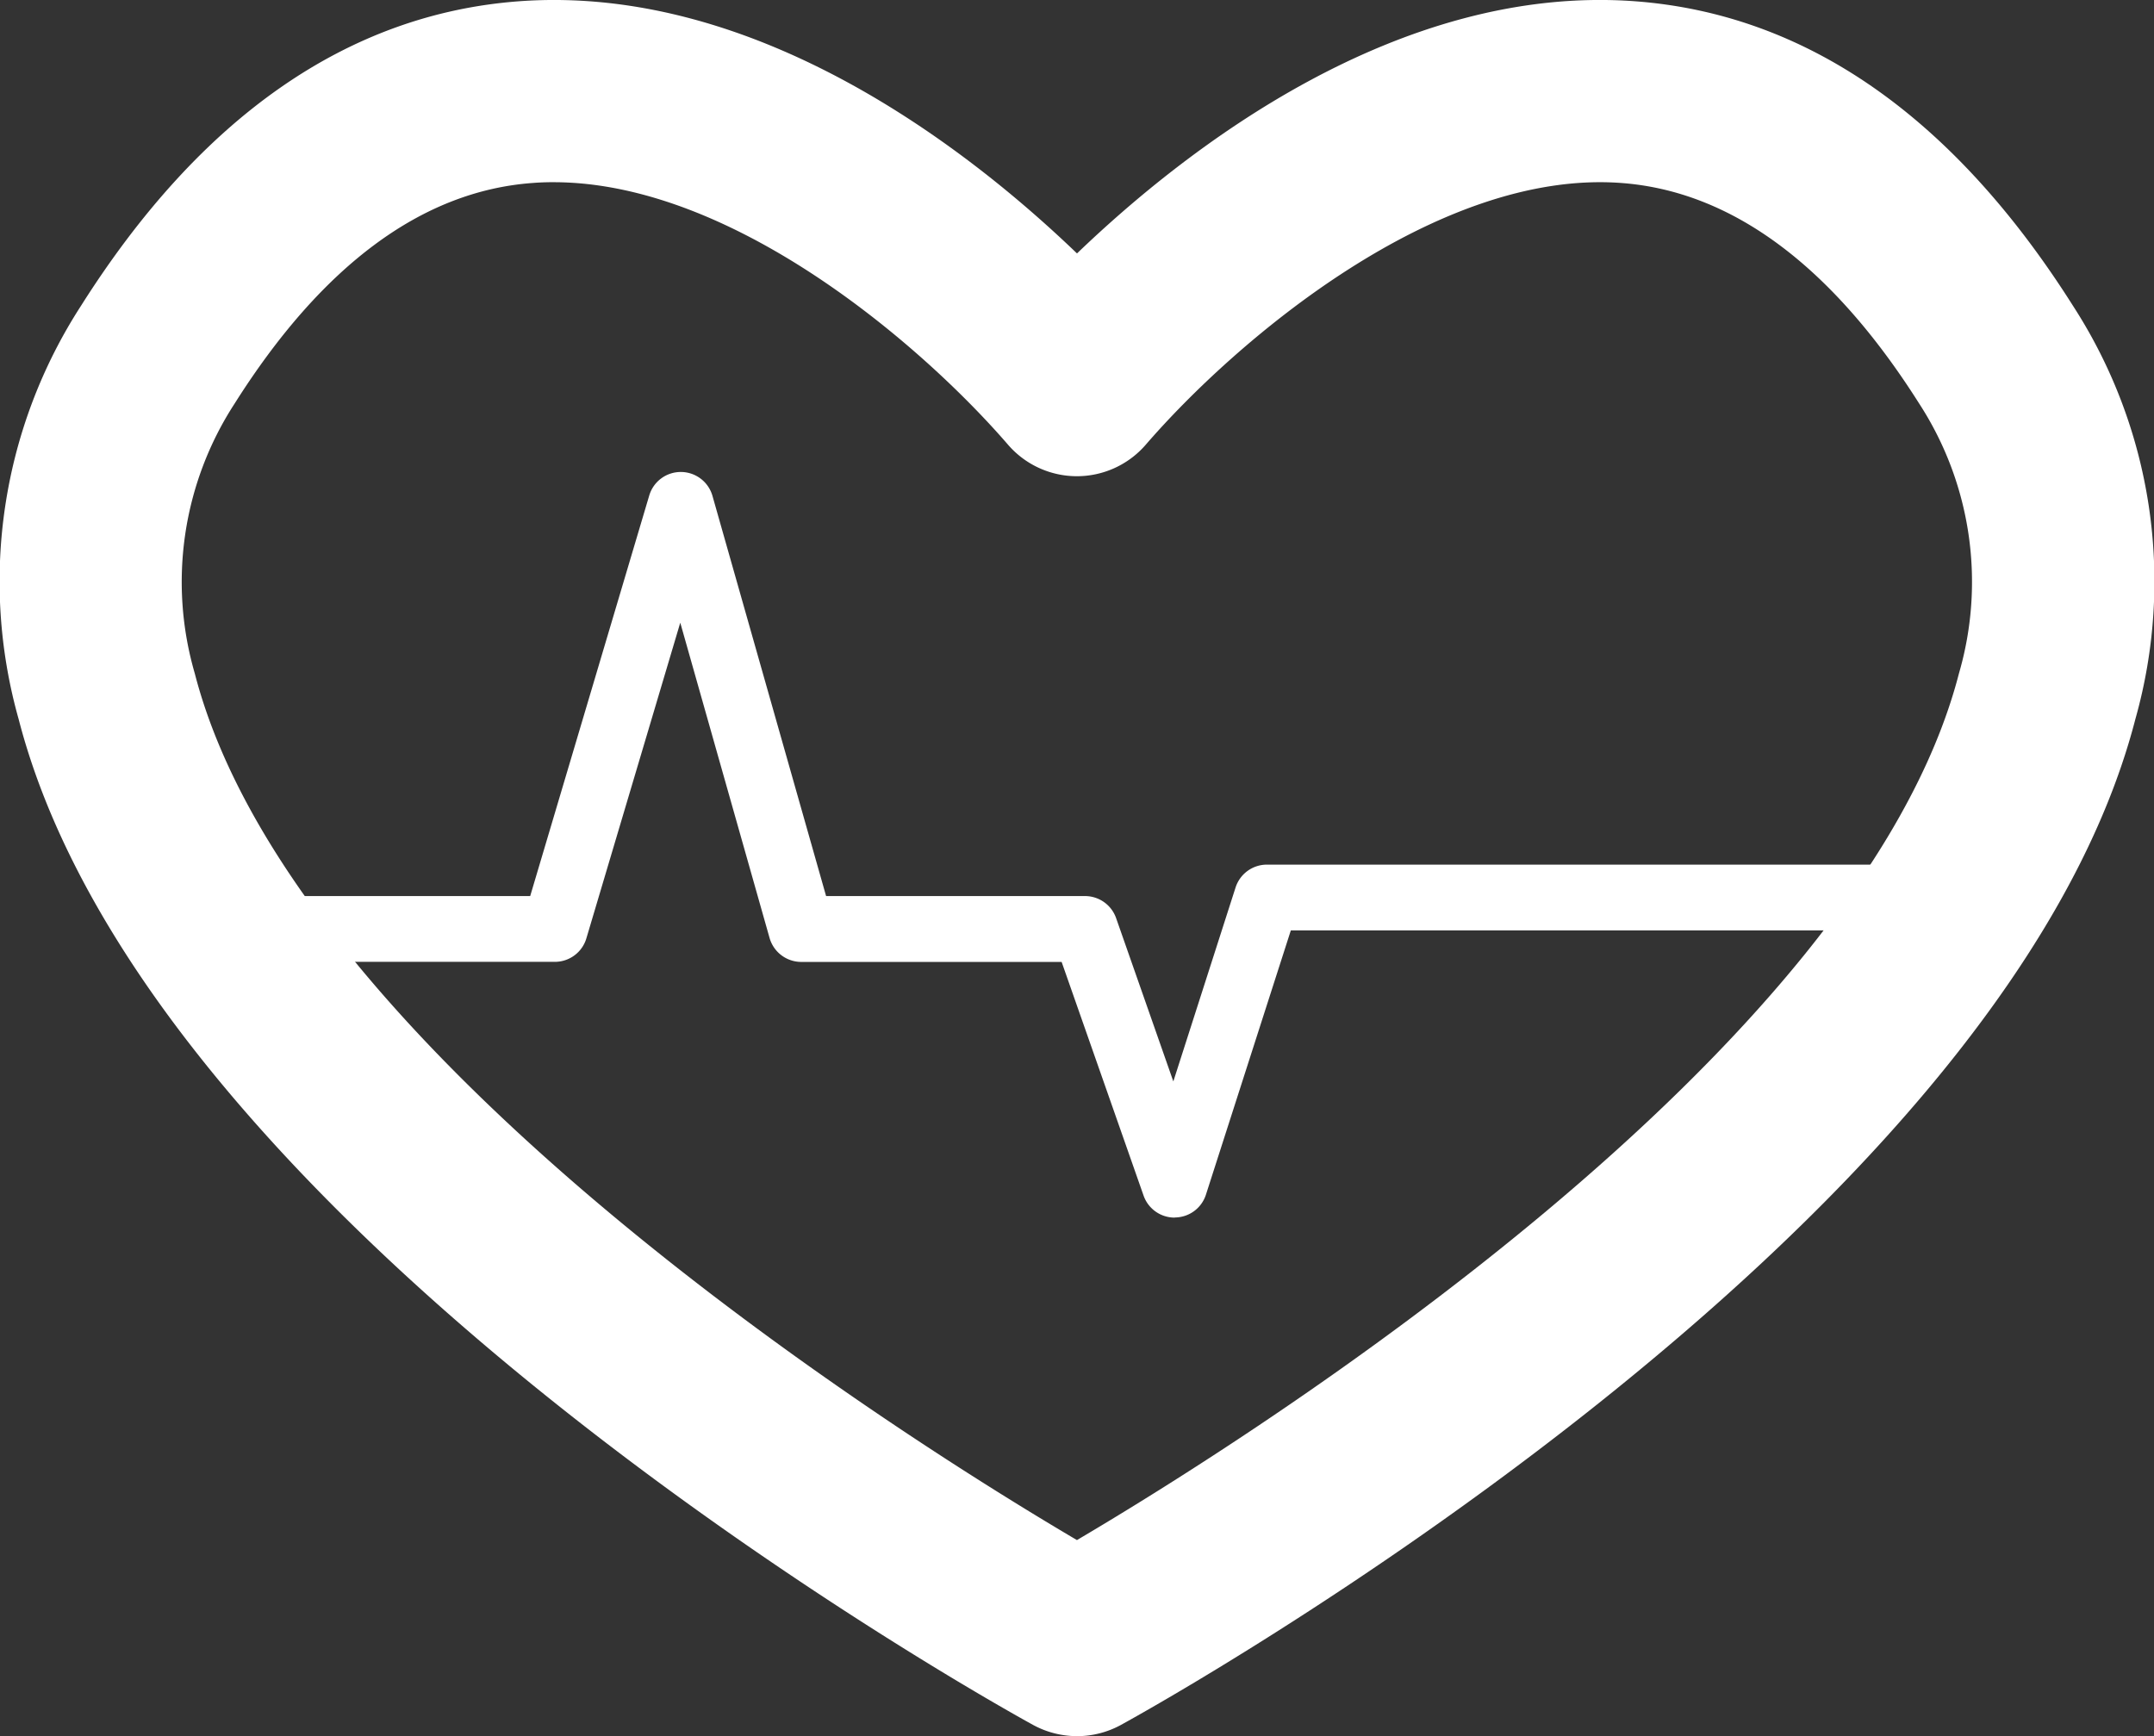 <svg xmlns="http://www.w3.org/2000/svg" width="79.6" height="64.163" viewBox="0 0 79.6 64.163">
  <rect x="0" y="0" width="79.6" height="64.163" fill="#333333" stroke="none"/>
  <g id="Grupo_3048" data-name="Grupo 3048" transform="translate(-1672.972 -98.409)">
    <path id="Trazado_1089" data-name="Trazado 1089" d="M146.444,76.65a3.4,3.4,0,0,1-1.619-.412c-1.325-.727-32.54-18.014-37.494-37.176a18.751,18.751,0,0,1,2.3-15.265c4.425-7,9.875-10.792,16.19-11.263,8.77-.646,16.6,5.453,20.622,9.319,4.026-3.867,11.855-9.968,20.625-9.319,6.312.472,11.759,4.26,16.187,11.263a18.75,18.75,0,0,1,2.3,15.265C180.6,58.225,149.385,75.512,148.06,76.239a3.393,3.393,0,0,1-1.616.412M127.1,19.22c-.261,0-.523.009-.784.03-4.074.3-7.775,3.043-11,8.148a12.094,12.094,0,0,0-1.475,9.977c3.647,14.123,26.3,28.319,32.6,32.029,6.291-3.71,28.95-17.909,32.594-32.029a12.1,12.1,0,0,0-1.472-9.977c-3.227-5.1-6.928-7.844-11-8.148-6.838-.514-14.265,5.84-17.578,9.671a3.364,3.364,0,0,1-5.092,0c-3.185-3.686-10.176-9.7-16.791-9.7" transform="translate(1566.329 85.922)" fill="#fff"/>
    <path id="Trazado_1091" data-name="Trazado 1091" d="M143.969,45.849a1.214,1.214,0,0,1-1.148-.814L139.793,36.4h-9.626A1.219,1.219,0,0,1,129,35.514l-3.3-11.651-3.47,11.666a1.214,1.214,0,0,1-1.163.868H110.895a1.215,1.215,0,1,1,0-2.431h9.259l4.4-14.805a1.214,1.214,0,0,1,1.166-.868h.006a1.217,1.217,0,0,1,1.163.88l4.2,14.793h9.569a1.218,1.218,0,0,1,1.148.814l2.115,6.036,2.3-7.168a1.217,1.217,0,0,1,1.157-.844h23.04a1.215,1.215,0,1,1,0,2.431H148.263L145.126,45a1.212,1.212,0,0,1-1.142.844Z" transform="translate(1572.411 97.559)" fill="#fff"/>
  </g>
</svg>
